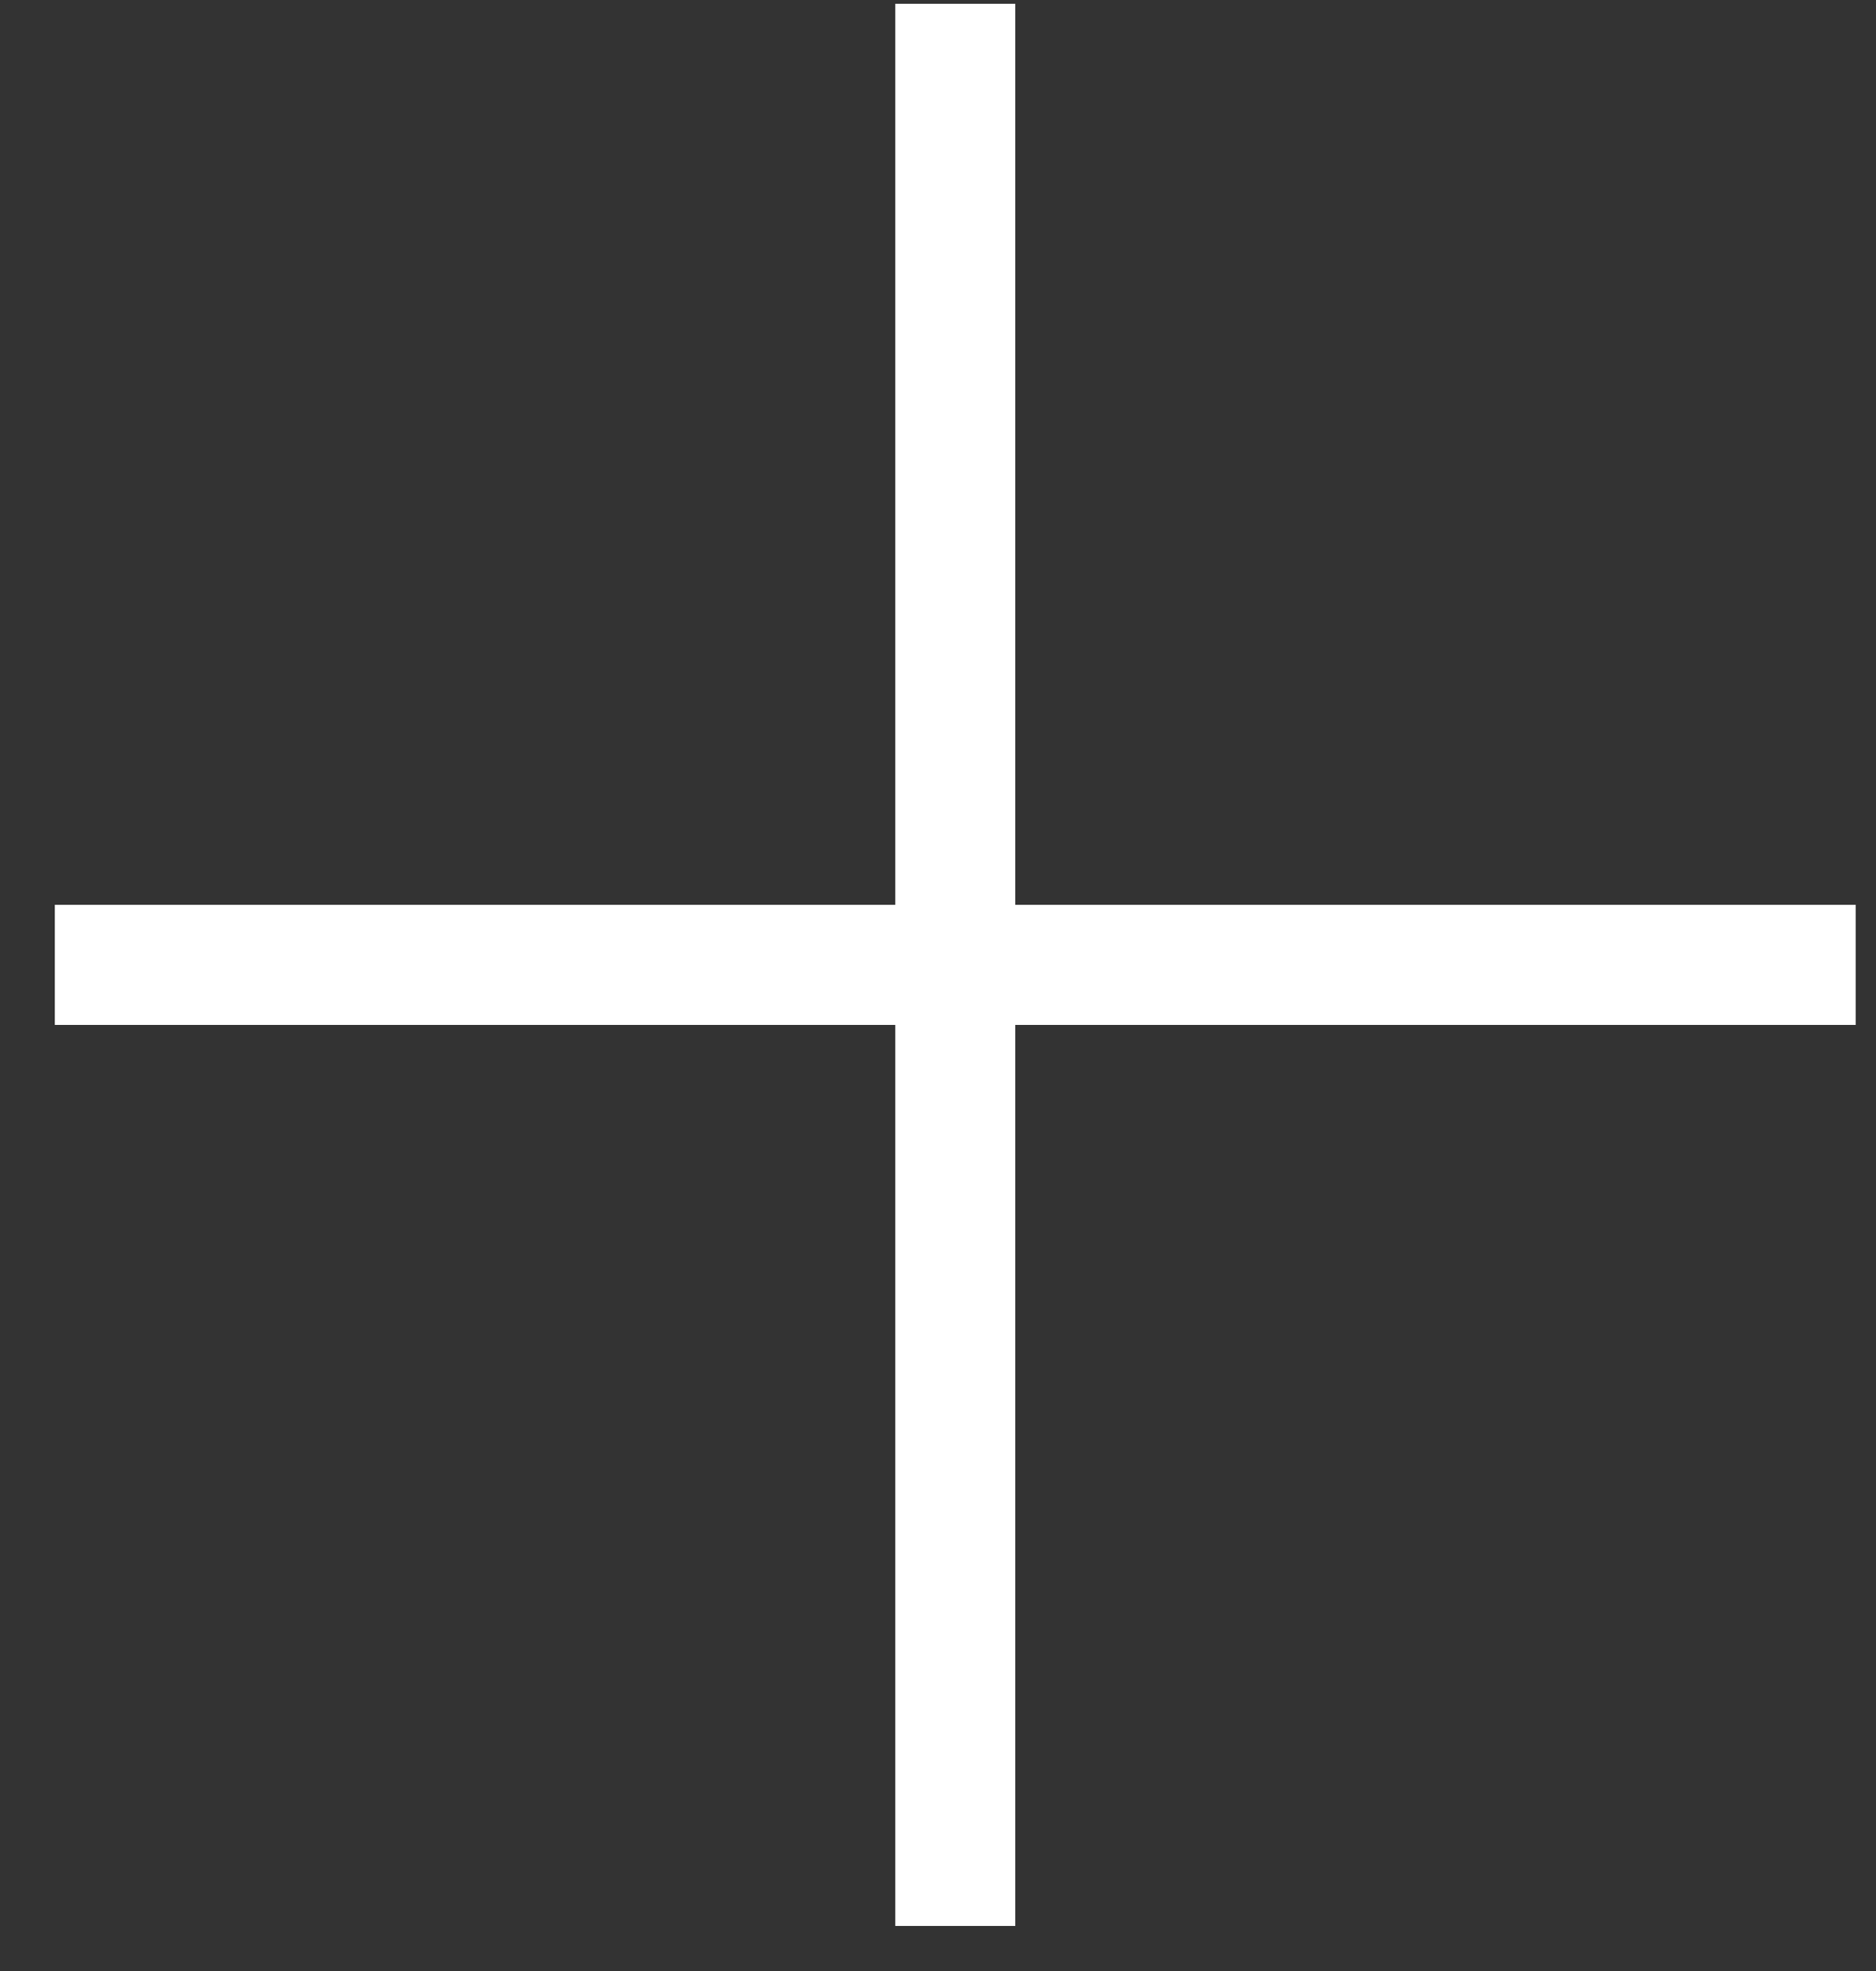 <svg width="20" height="21" viewBox="0 0 20 21" fill="none" xmlns="http://www.w3.org/2000/svg">
<rect x="0" y="0" width="20" height="21" fill="#333333" stroke="none"/>
<path d="M19.784 9.64V10.92H10.824V20.52H9.544V10.92H0.584V9.64H9.544V0.04H10.824V9.64H19.784Z" fill="white"/>
</svg>
